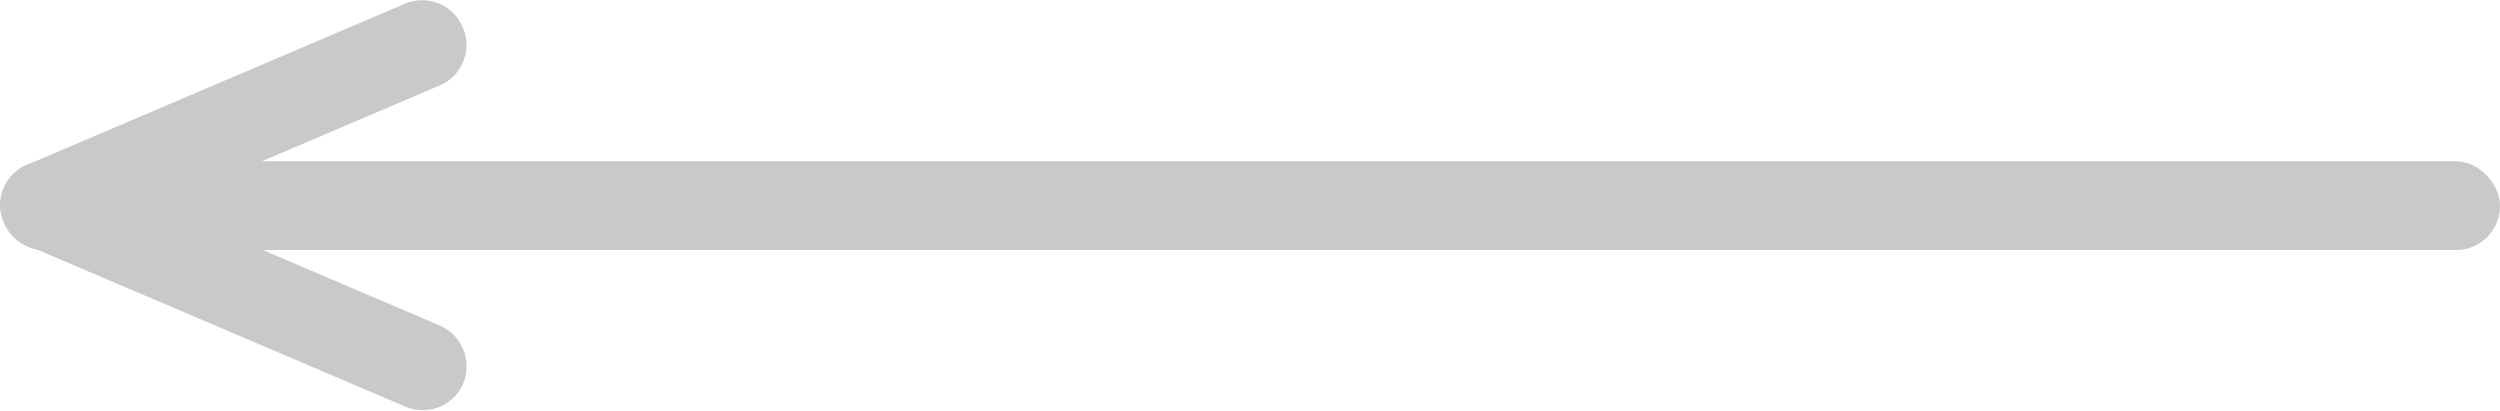 <svg id="Слой_1" data-name="Слой 1" xmlns="http://www.w3.org/2000/svg" viewBox="0 0 35.19 5.78">
  <title>arrow-left</title>
  <rect x="977" y="1013.58" width="35.19" height="1.25" rx="0.62" ry="0.62" transform="translate(1012.19 1017.1) rotate(-180)" style="fill: #c9c9c9"/>
  <path d="M977.39,1012.45h5.77a.62.62,0,0,1,.62.62v0a.63.63,0,0,1-.63.63h-5.77a.62.62,0,0,1-.62-.62v0A.62.62,0,0,1,977.39,1012.45Z" transform="translate(1302.33 549.24) rotate(156.91)" style="fill: #c9c9c9"/>
  <path d="M977.39,1014.72h5.77a.62.62,0,0,1,.62.62v0a.62.62,0,0,1-.62.62h-5.77a.63.63,0,0,1-.63-.63v0A.62.62,0,0,1,977.39,1014.72Z" transform="translate(506.84 1322.46) rotate(-156.91)" style="fill: #c9c9c9"/>
</svg>
